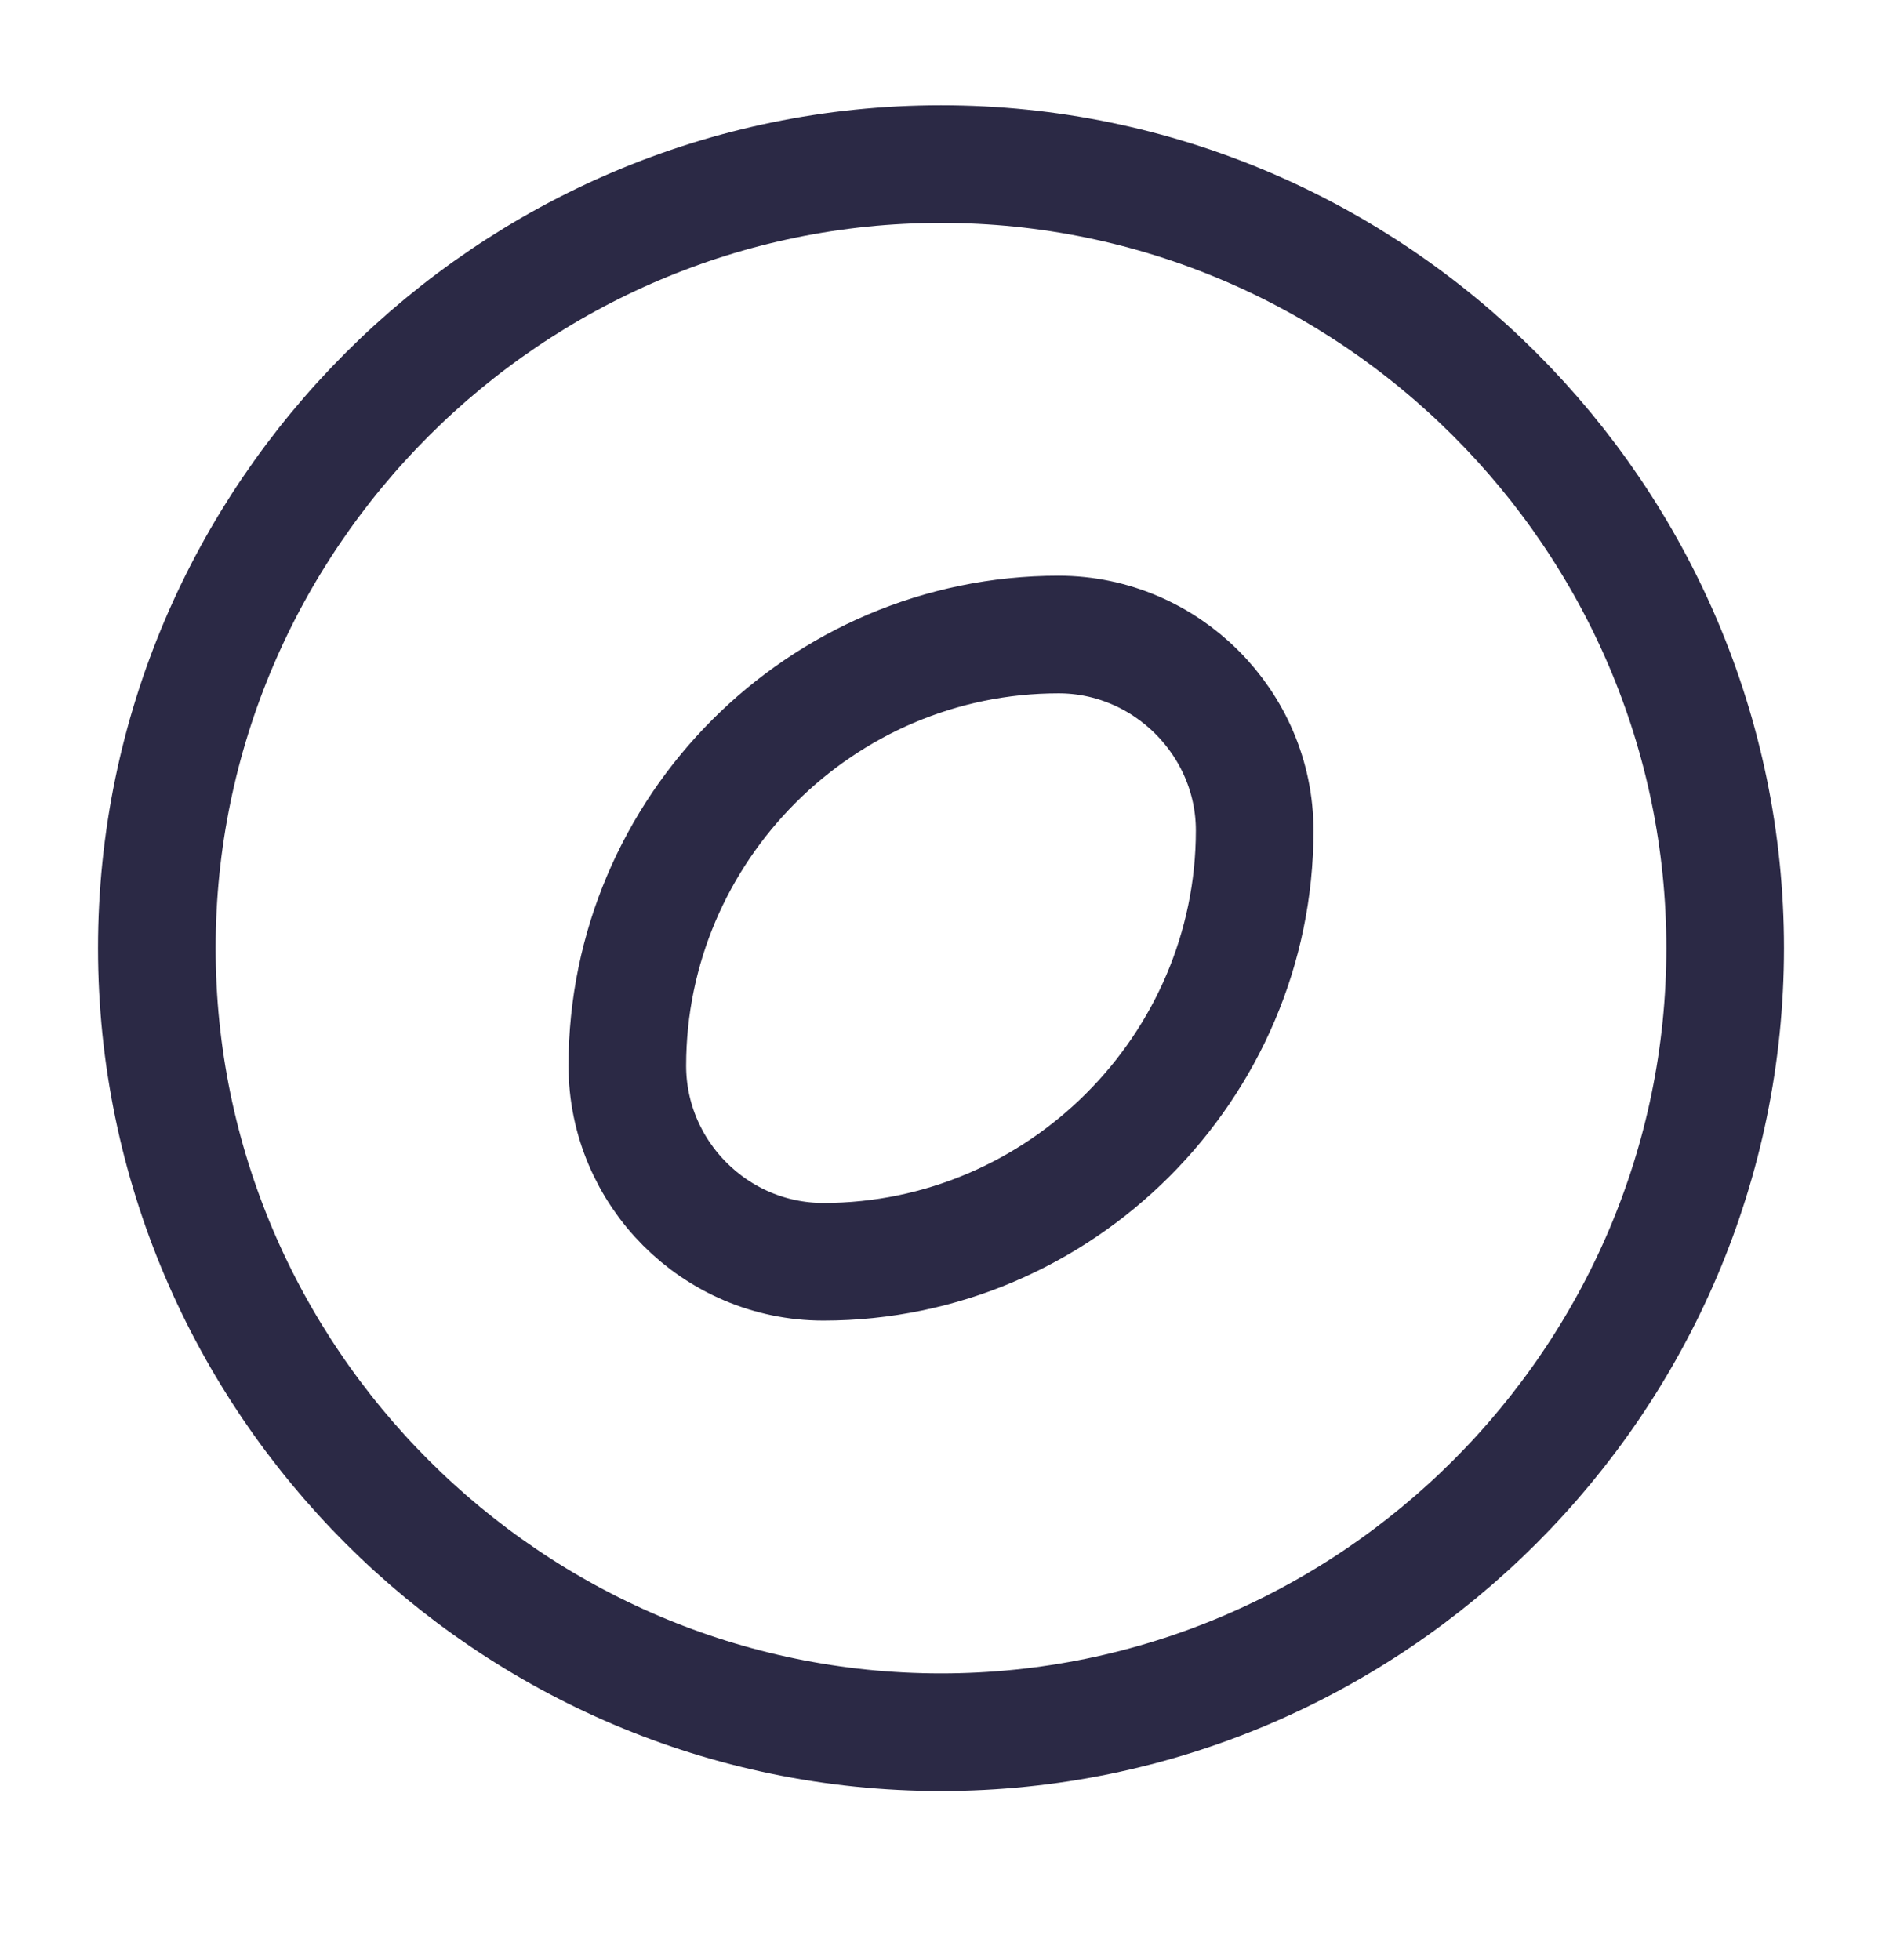 <svg width="24" height="25" viewBox="0 0 24 25" fill="none" xmlns="http://www.w3.org/2000/svg">
<path d="M12 22.093C17.5 22.093 22 17.593 22 12.092C22 6.593 17.5 2.093 12 2.093C6.5 2.093 2 6.593 2 12.092C2 17.593 6.5 22.093 12 22.093Z" stroke="#2B2945" stroke-width="1.5" stroke-miterlimit="10"/>
<path d="M13.5 8.093C10.47 8.093 8 10.572 8 13.592C8 14.963 9.12 16.093 10.5 16.093C13.52 16.093 16 13.613 16 10.592C16 9.223 14.87 8.093 13.5 8.093Z" stroke="#2B2945" stroke-width="1.5" stroke-miterlimit="10" stroke-linecap="round" stroke-linejoin="round"/>
</svg>

